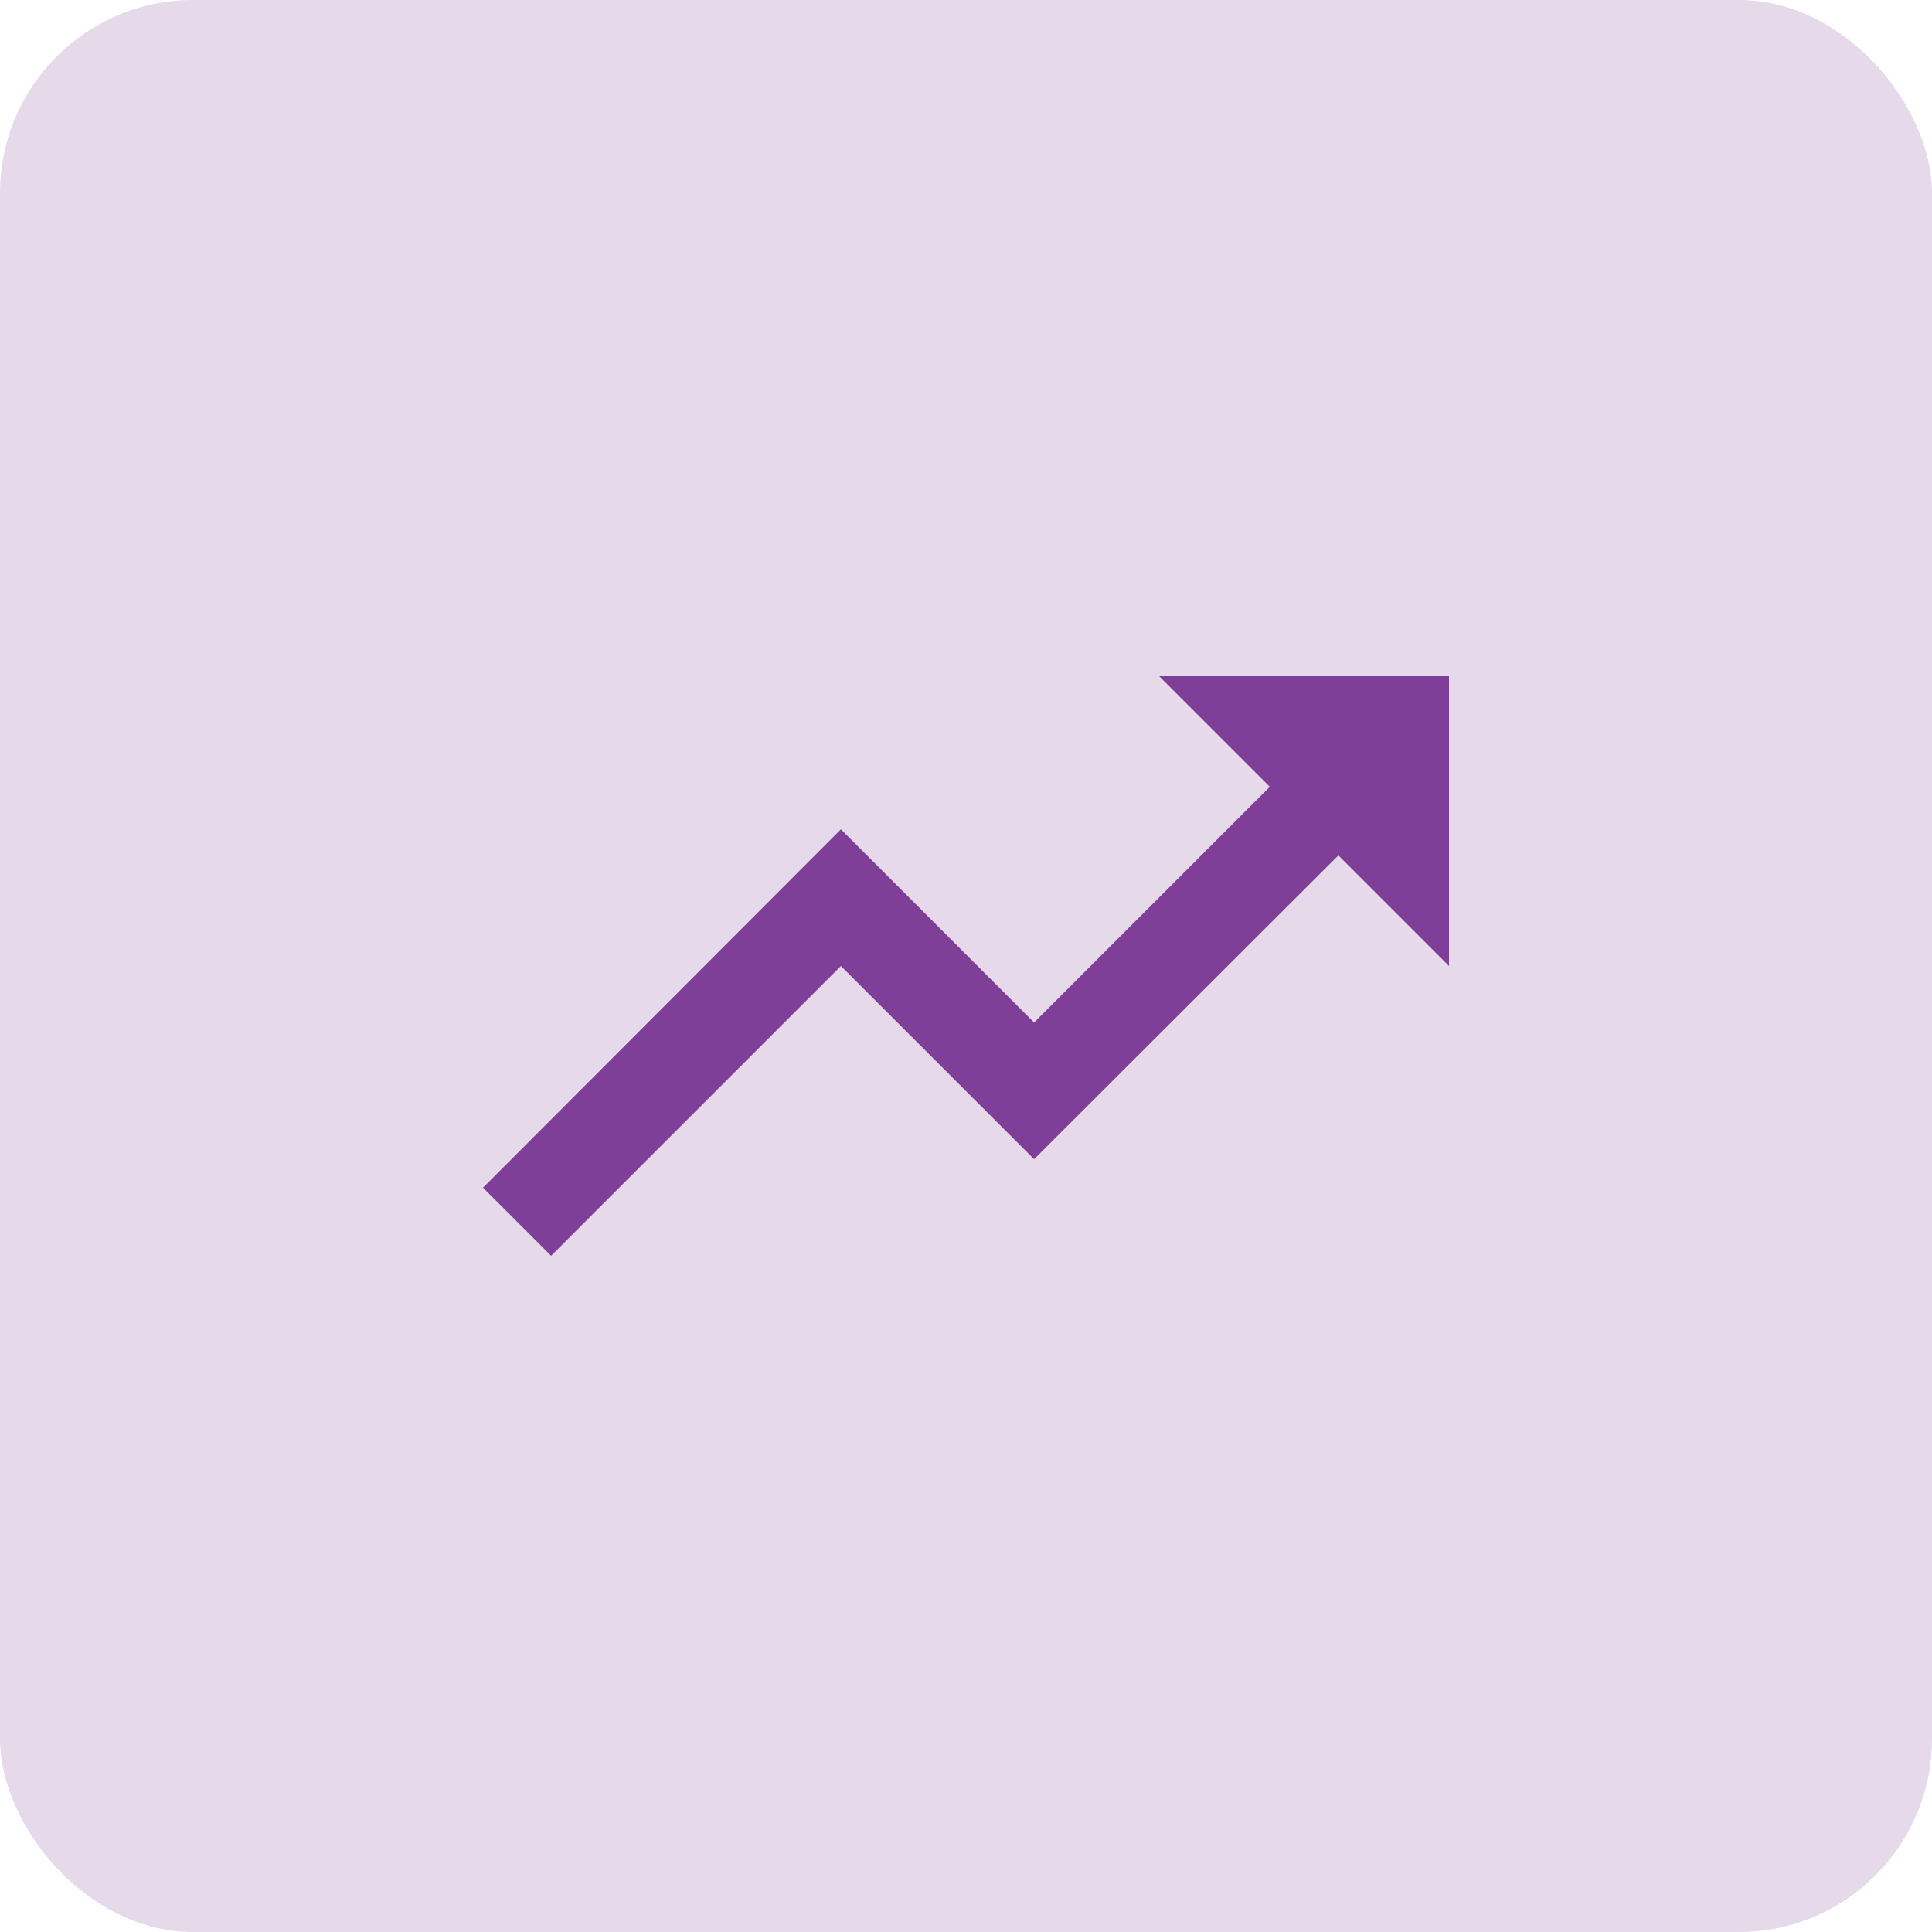 <svg width="40" height="40" viewBox="0 0 40 40" fill="none" xmlns="http://www.w3.org/2000/svg">
<rect width="40" height="40" rx="4" fill="#E5D9EA"/>
<g clip-path="url(#clip0_845_1267)">
<path d="M24 14L26.29 16.29L21.41 21.17L17.41 17.17L10 24.59L11.41 26L17.41 20L21.41 24L27.71 17.71L30 20V14H24Z" fill="#7F3F98"/>
</g>
<defs>
<clipPath id="clip0_845_1267">
<rect width="24" height="24" fill="white" transform="translate(8 8)"/>
</clipPath>
</defs>
</svg>
